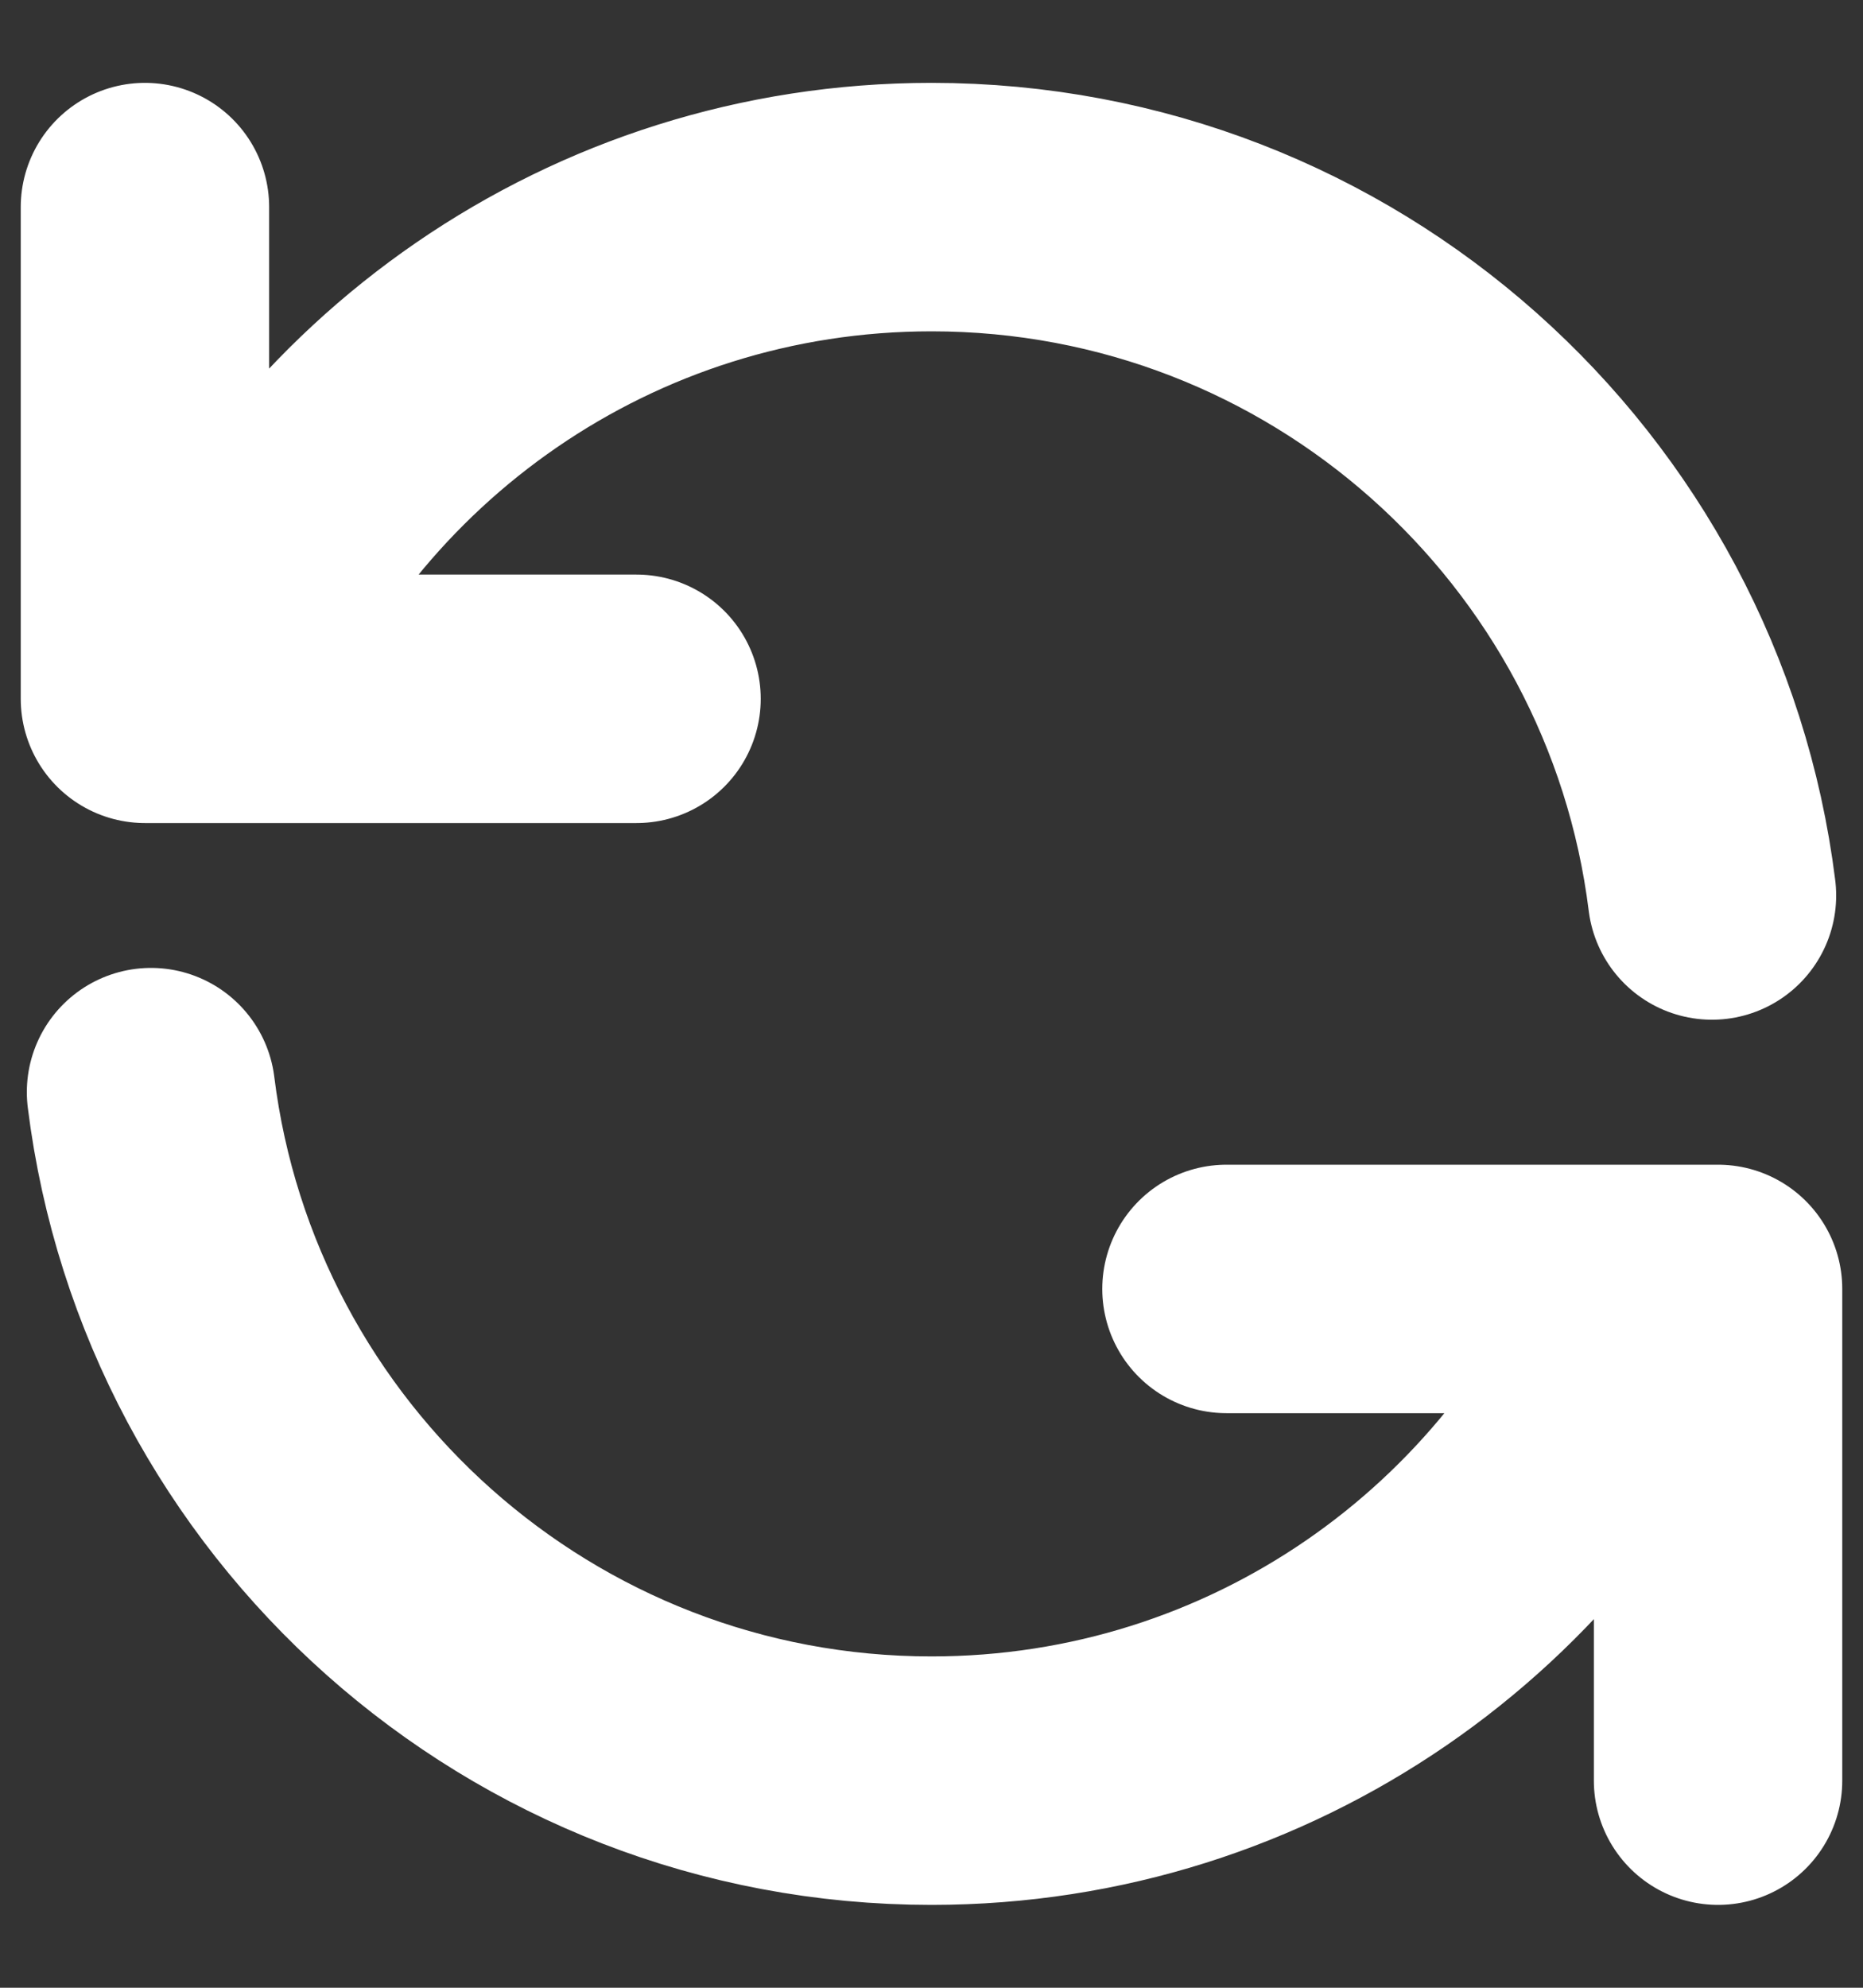 <svg width="15" height="16" viewBox="0 0 15 16" fill="none" xmlns="http://www.w3.org/2000/svg">
<rect x="0" y="0" width="15" height="16" fill="#333333" stroke="none"/>
<path d="M1.167 1.667V5.625H1.627M13.784 7.208C13.395 4.084 10.73 1.667 7.5 1.667C4.842 1.667 2.567 3.304 1.627 5.625M1.627 5.625H5.125M13.833 14.333V10.375H13.373M13.373 10.375C12.433 12.696 10.158 14.333 7.5 14.333C4.27 14.333 1.605 11.916 1.216 8.791M13.373 10.375H9.875" stroke="white" stroke-width="2" stroke-linecap="round" stroke-linejoin="round"/>
</svg>
